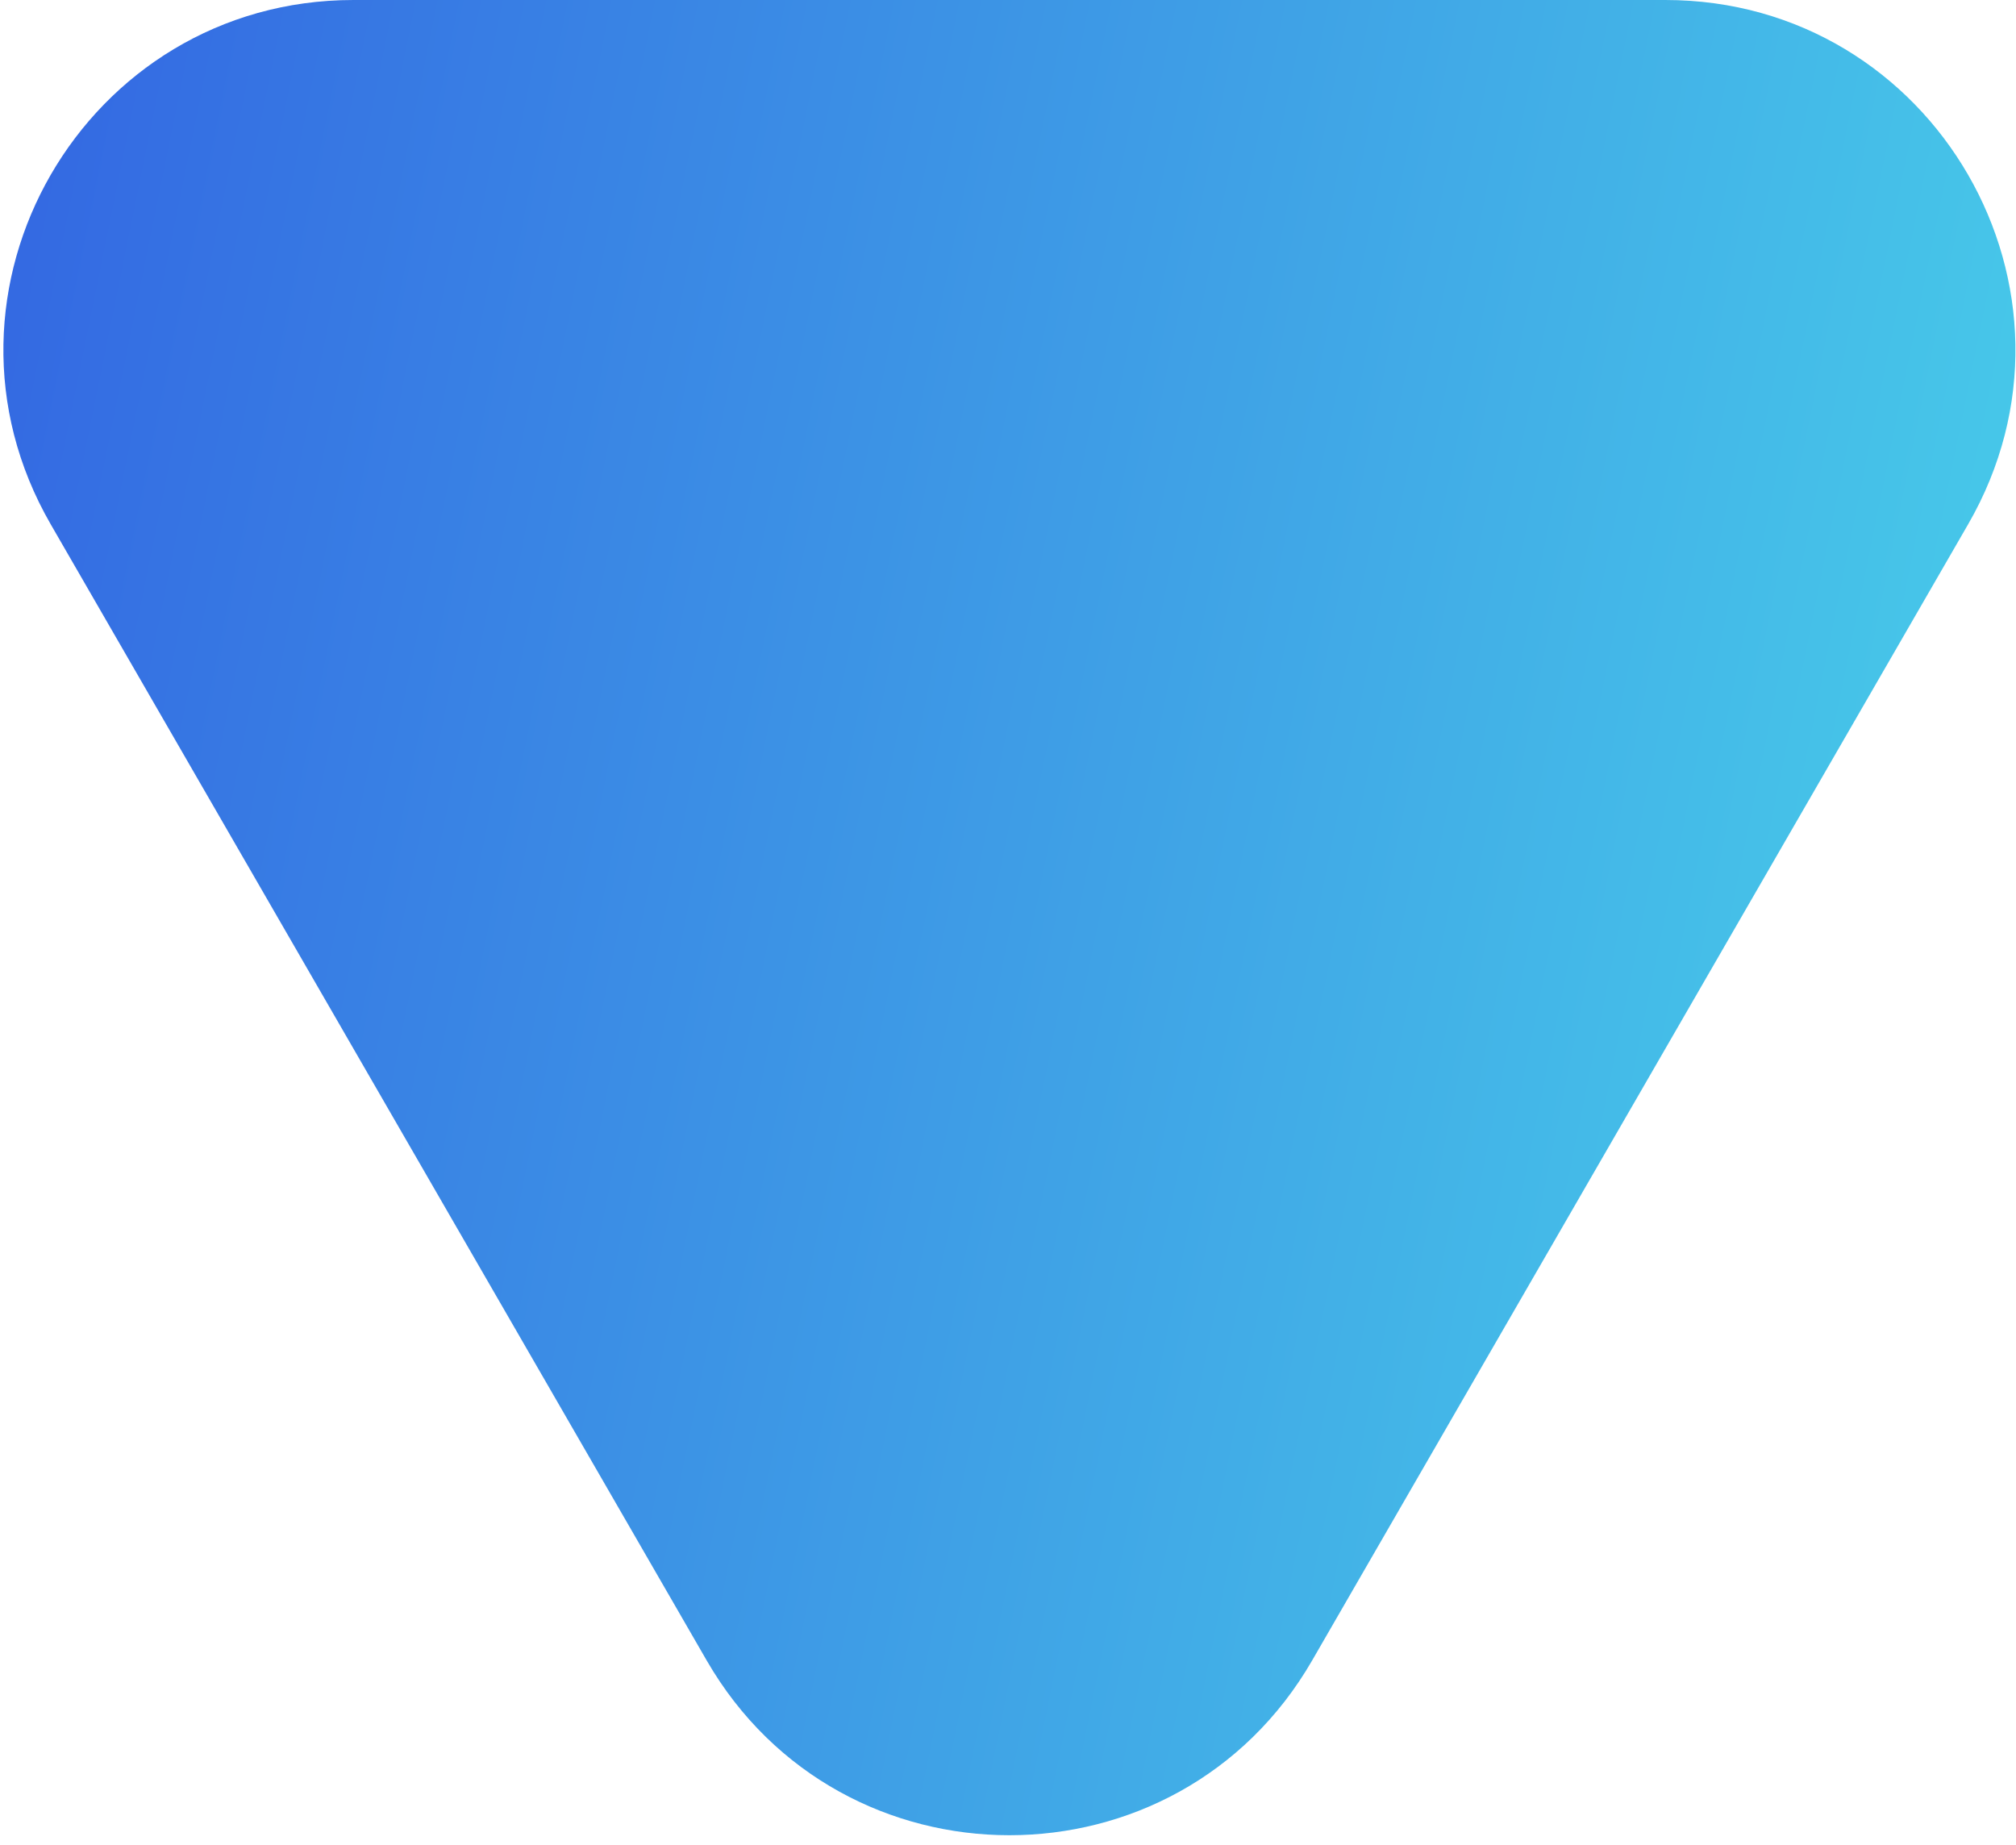 <svg width="200" height="183" viewBox="0 0 200 183" fill="none" xmlns="http://www.w3.org/2000/svg">
<path d="M130.174 164.73C116.826 187.85 83.455 187.85 70.107 164.73L5.034 52.02C-8.315 28.9 8.371 1.15547e-05 35.067 1.38886e-05L165.214 2.52663e-05C191.91 2.76002e-05 208.596 28.9 195.247 52.02L130.174 164.73Z" fill="url(#paint0_linear_179_2926)"/>
<defs>
<linearGradient id="paint0_linear_179_2926" x1="225.281" y1="108.375" x2="-15.067" y2="59.513" gradientUnits="userSpaceOnUse">
<stop stop-color="#4AD9EA"/>
<stop offset="1" stop-color="#3365E2"/>
</linearGradient>
</defs>
</svg>
